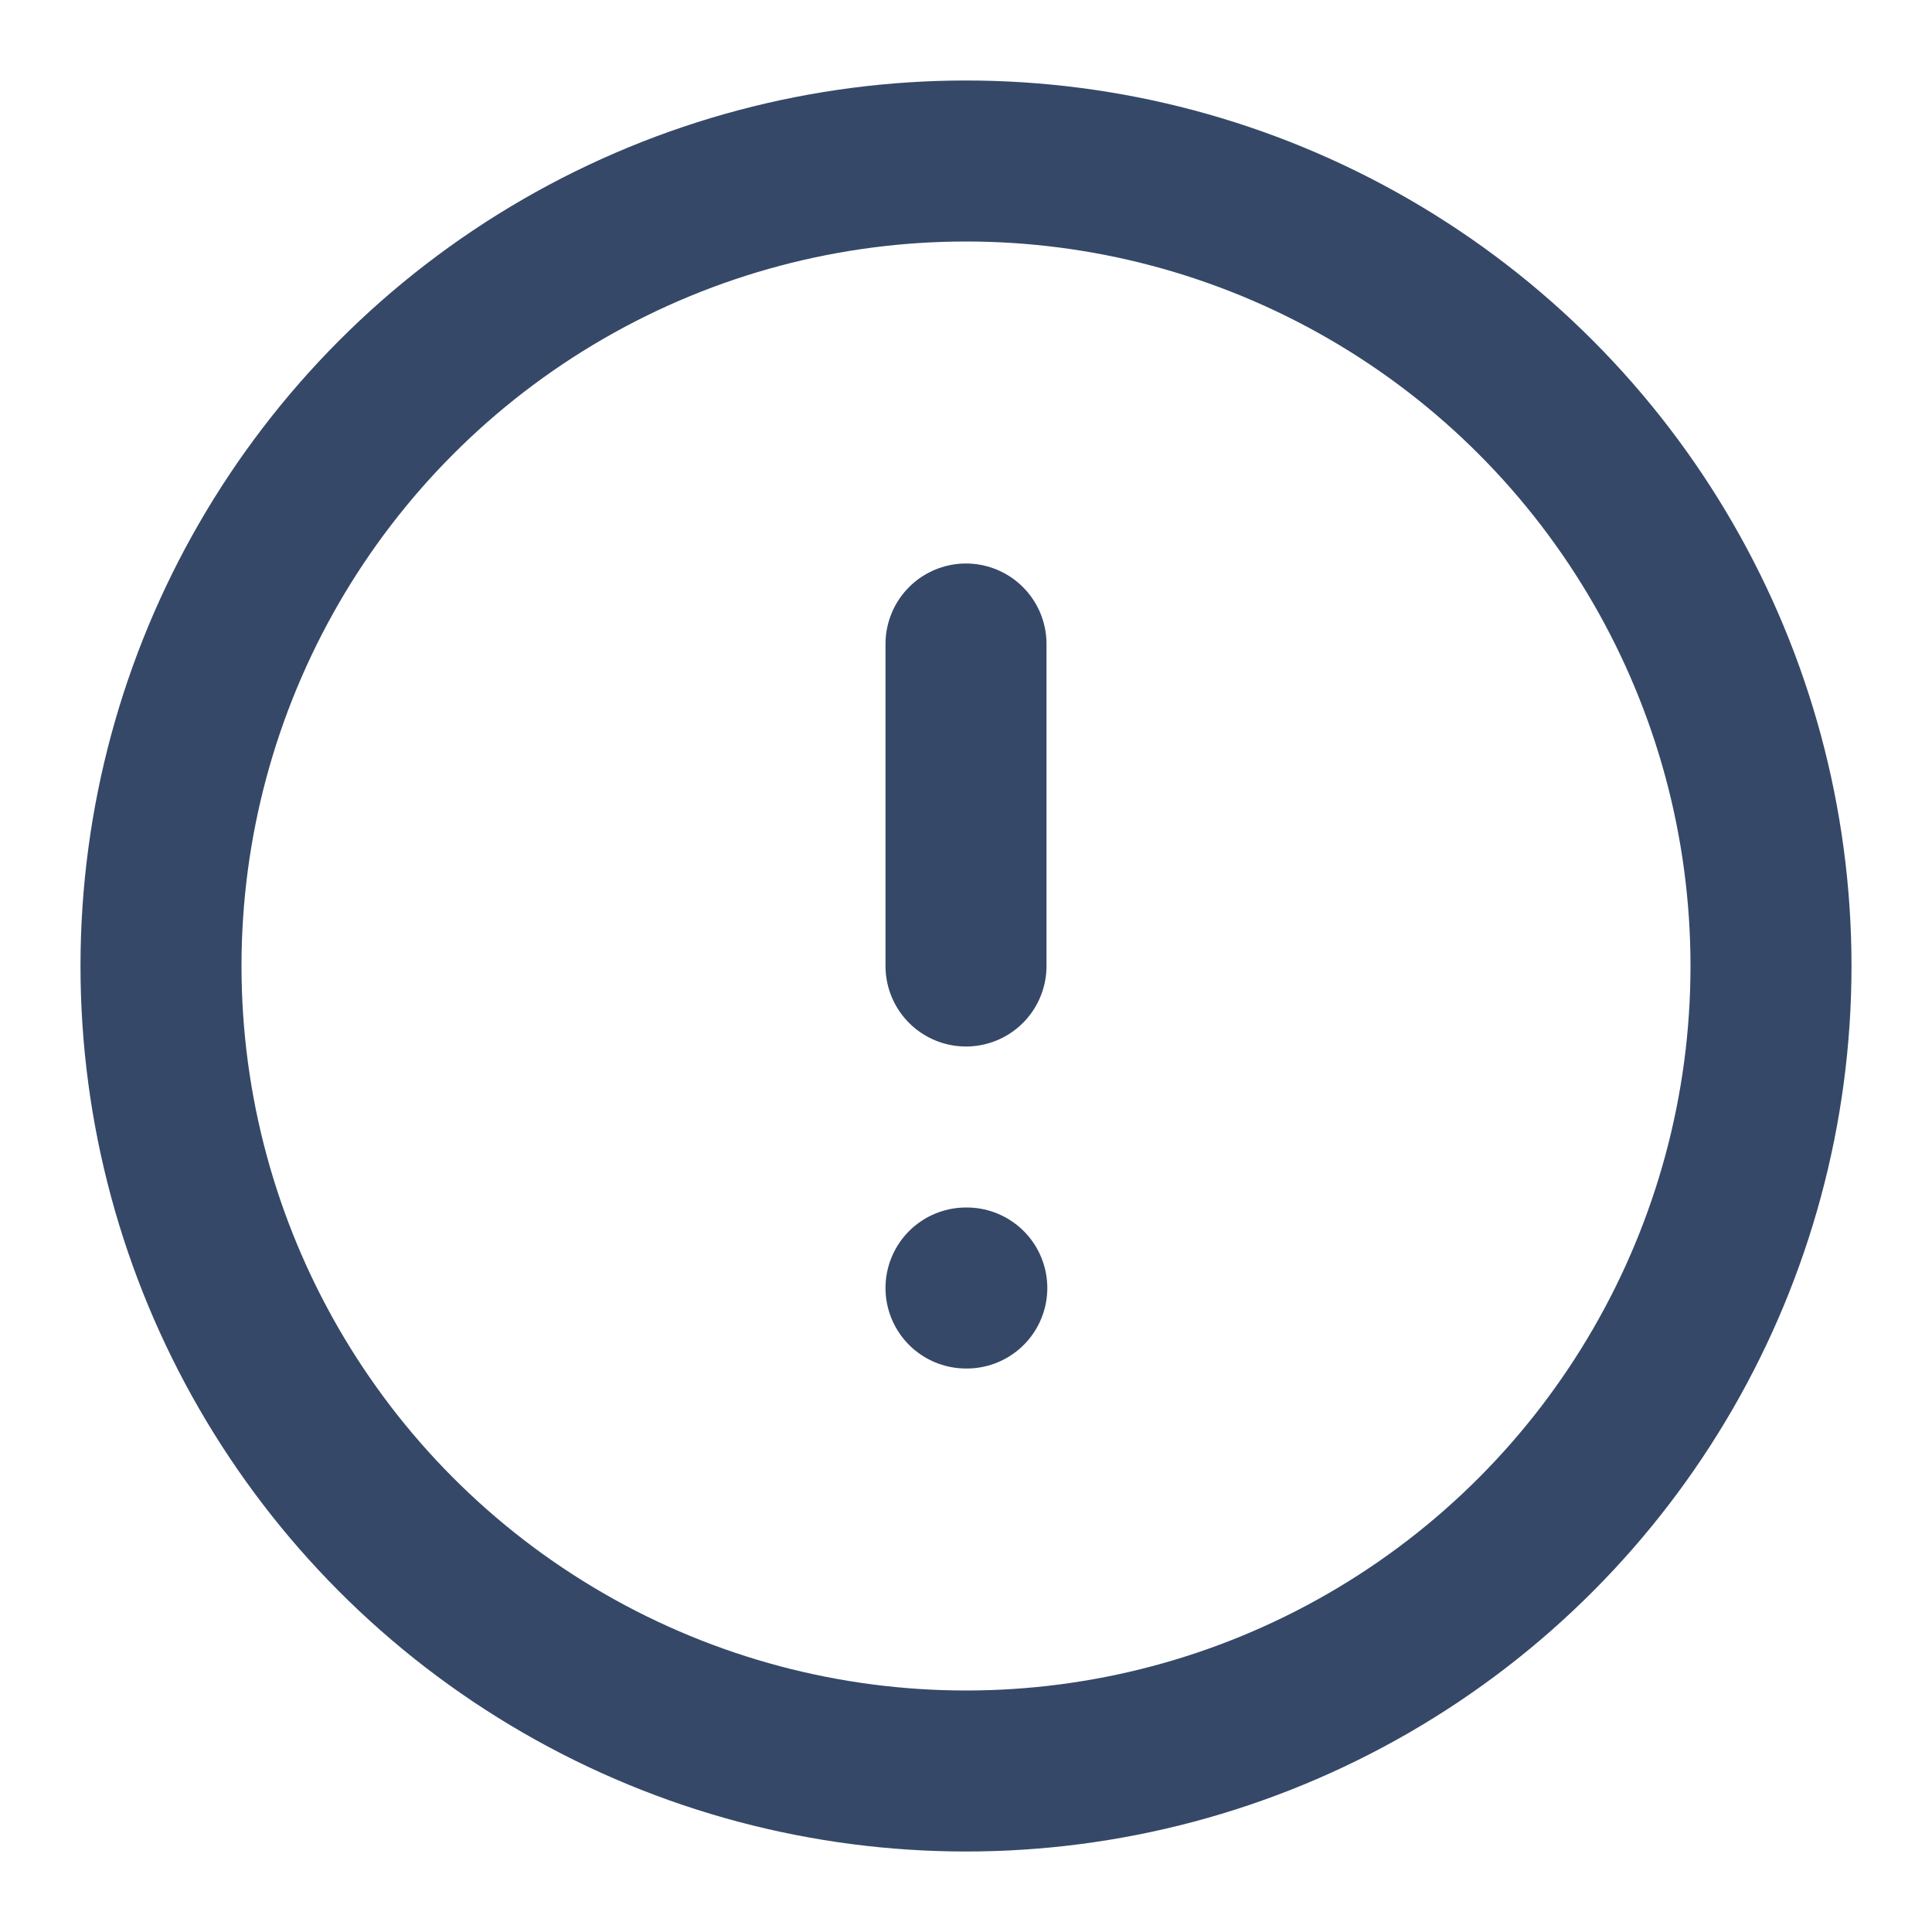 <svg xmlns="http://www.w3.org/2000/svg" width="24" height="24" viewBox="0 0 24 24" fill="none" stroke="#354868" stroke-width="2" stroke-linecap="round" stroke-linejoin="round"><circle cx="12" cy="12" r="10"></circle><line x1="12" y1="8" x2="12" y2="12"></line><line x1="12" y1="16" x2="12.01" y2="16"></line></svg>